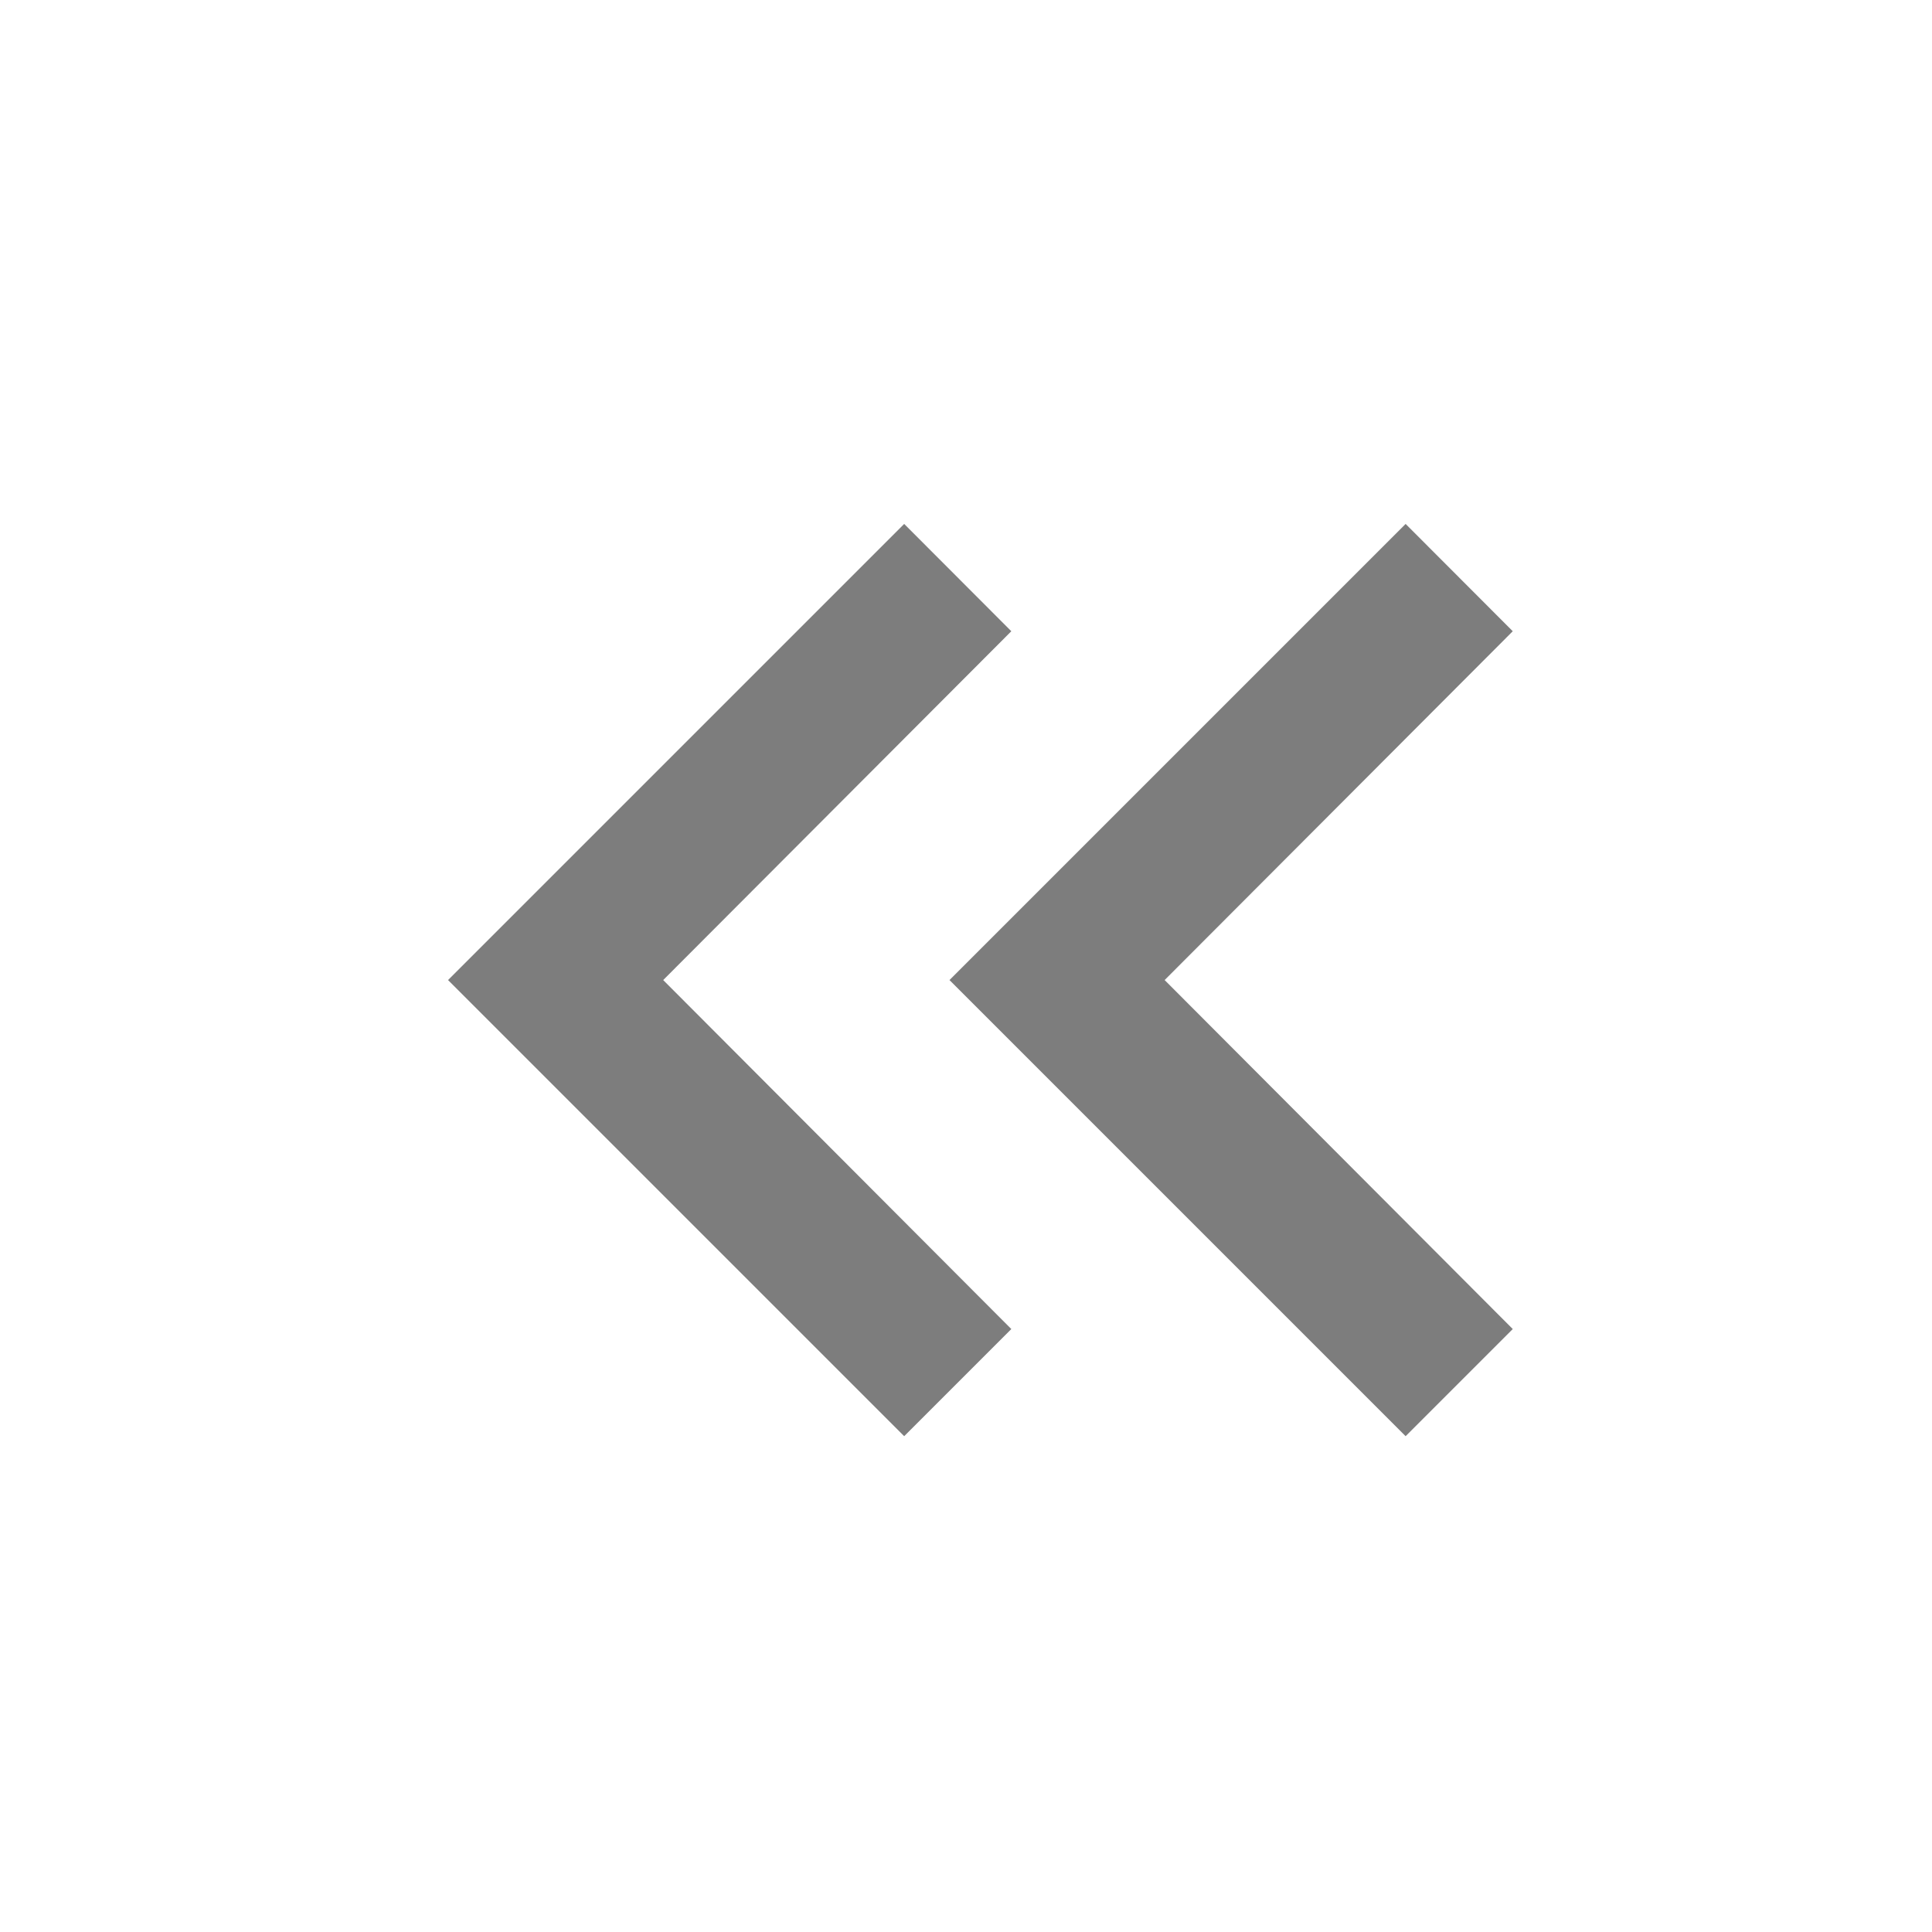 <svg width="11" height="11" viewBox="0 0 11 11" fill="none" xmlns="http://www.w3.org/2000/svg">
<path d="M8.003 8.177L8.613 7.567L6.631 5.58L8.613 3.594L8.003 2.983L5.406 5.58L8.003 8.177Z" fill="#7D7D7D"/>
<path d="M5.148 8.177L5.758 7.567L3.776 5.58L5.758 3.594L5.148 2.983L2.551 5.58L5.148 8.177Z" fill="#7D7D7D"/>
</svg>
